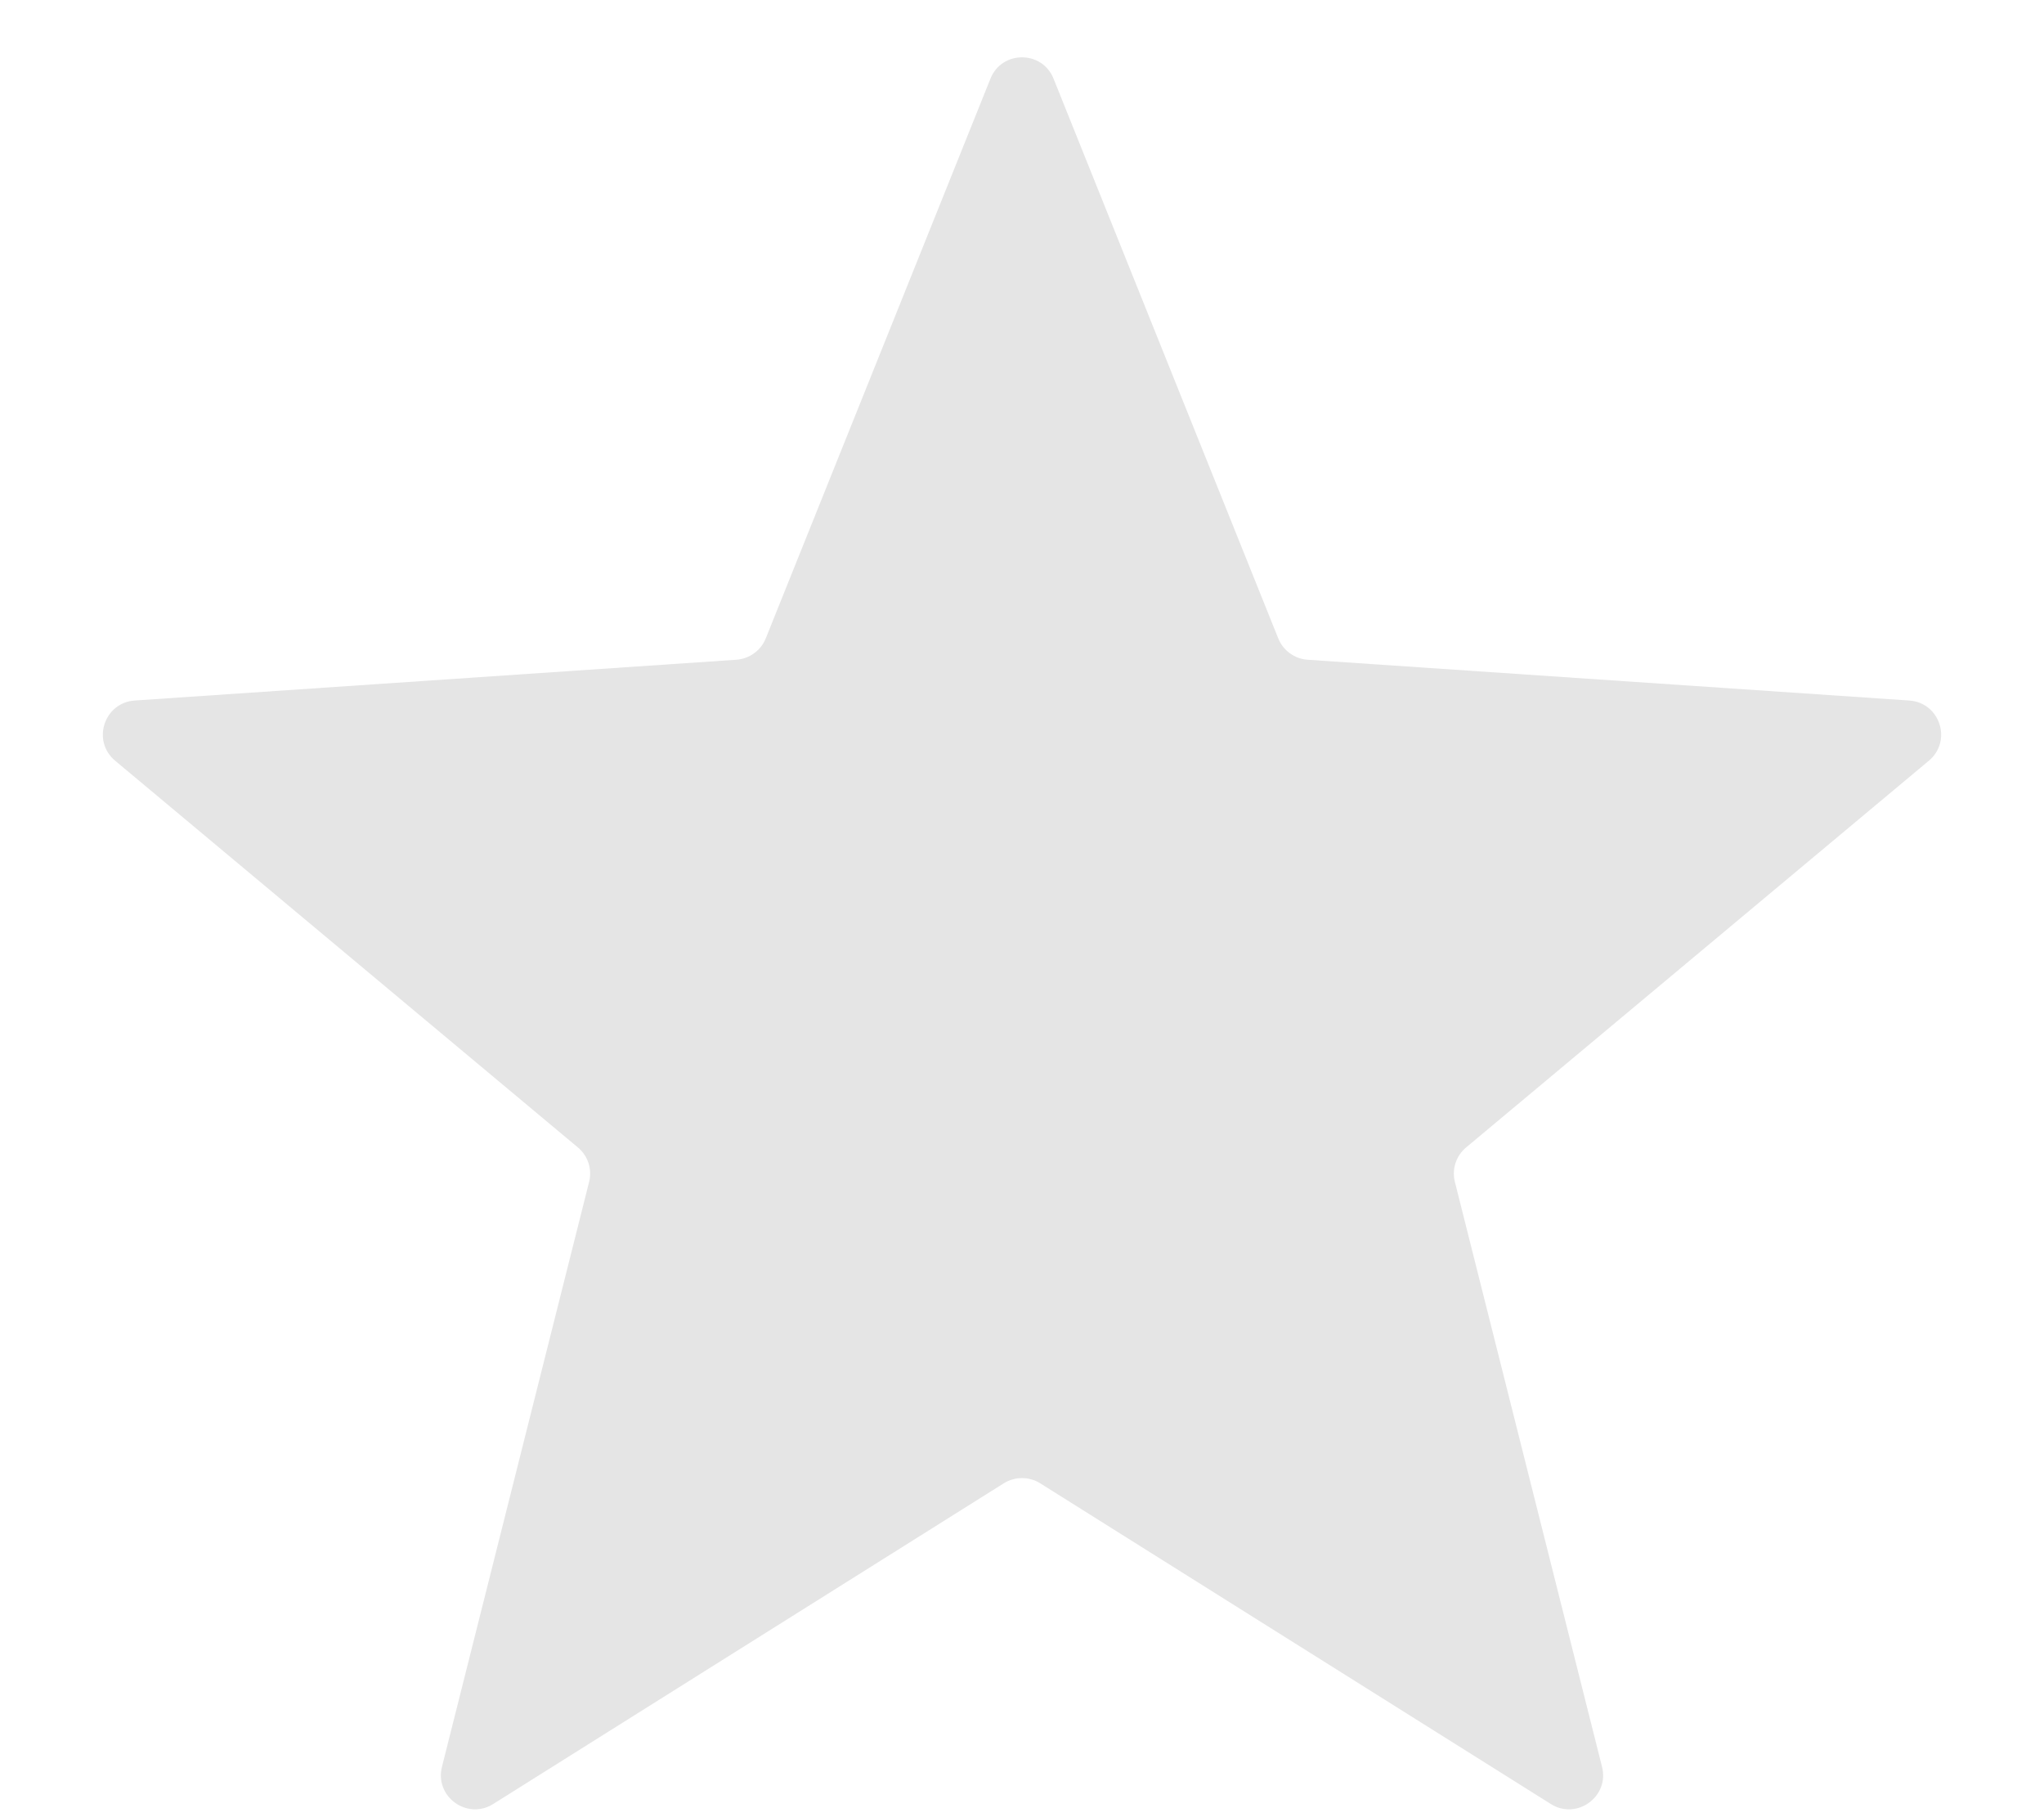 <svg width="18" height="16" viewBox="0 0 18 16" fill="none" xmlns="http://www.w3.org/2000/svg">
<path d="M8.722 0.693C8.822 0.442 9.178 0.442 9.278 0.693L11.257 5.622C11.3 5.728 11.401 5.801 11.515 5.809L16.814 6.168C17.084 6.187 17.194 6.524 16.986 6.698L12.911 10.103C12.822 10.177 12.784 10.295 12.812 10.406L14.108 15.557C14.174 15.819 13.886 16.028 13.657 15.884L9.16 13.06C9.062 12.999 8.938 12.999 8.84 13.06L4.343 15.884C4.114 16.028 3.826 15.819 3.892 15.557L5.188 10.406C5.216 10.295 5.178 10.177 5.089 10.103L1.014 6.698C0.806 6.524 0.916 6.187 1.186 6.168L6.484 5.809C6.599 5.801 6.7 5.728 6.743 5.622L8.722 0.693Z" fill="#E5E5E5"/>
</svg>
